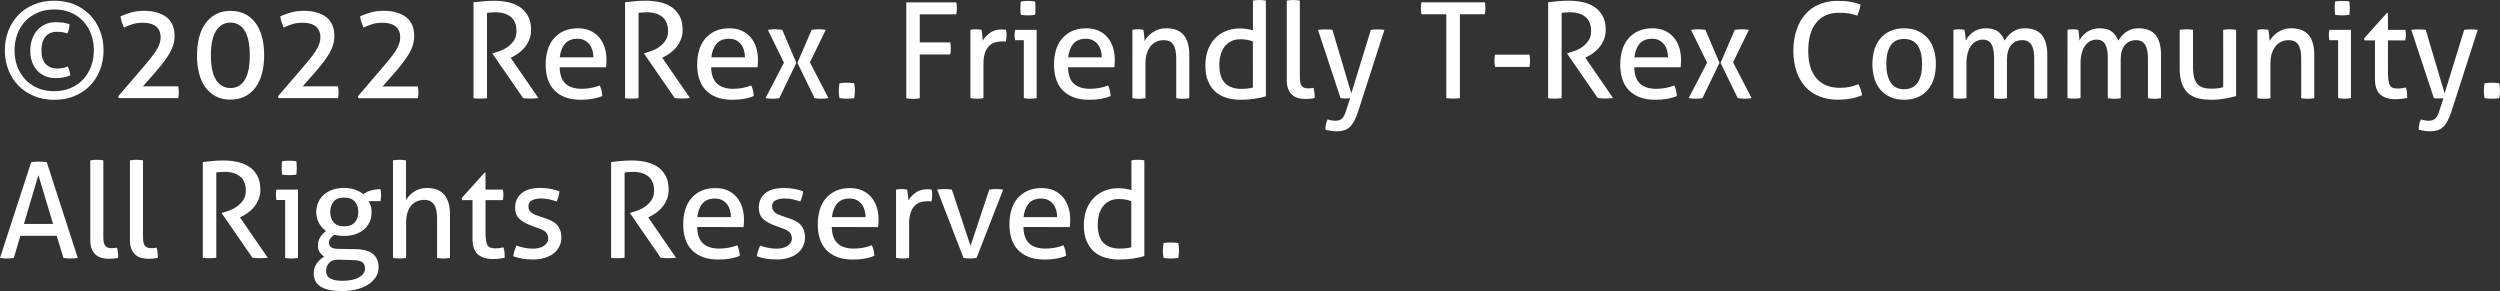 <?xml version="1.0" encoding="utf-8"?>
<!-- Generator: Adobe Illustrator 25.4.1, SVG Export Plug-In . SVG Version: 6.00 Build 0)  -->
<svg version="1.1" id="圖層_1" xmlns="http://www.w3.org/2000/svg" xmlns:xlink="http://www.w3.org/1999/xlink" x="0px" y="0px"
	 viewBox="0 0 356.12 41.46" style="enable-background:new 0 0 356.12 41.46;" xml:space="preserve">
<rect x="0" y="0" width="356.12" height="41.46" fill="#333333" stroke="none"/>
<style type="text/css">
	.st0{fill:#FFFFFF;}
</style>
<g id="XMLID_27382_">
	<path id="XMLID_27383_" class="st0" d="M7.72,14.22c-1.05,0-2.01-0.18-2.87-0.54s-1.61-0.85-2.22-1.48s-1.09-1.37-1.43-2.23
		c-0.34-0.86-0.51-1.8-0.51-2.81c0-1,0.17-1.93,0.51-2.8c0.34-0.87,0.82-1.61,1.43-2.24s1.35-1.12,2.22-1.48s1.82-0.54,2.87-0.54
		c1.05,0,2.01,0.18,2.87,0.53C11.46,1,12.2,1.49,12.81,2.12c0.61,0.63,1.09,1.38,1.43,2.24c0.34,0.86,0.51,1.79,0.51,2.81
		s-0.17,1.95-0.51,2.81c-0.34,0.86-0.82,1.6-1.43,2.23s-1.35,1.12-2.22,1.48S8.77,14.22,7.72,14.22z M7.72,12.99
		c0.88,0,1.67-0.15,2.37-0.46c0.7-0.3,1.29-0.72,1.77-1.24c0.49-0.53,0.86-1.14,1.12-1.85s0.39-1.47,0.39-2.28
		c0-0.81-0.13-1.57-0.39-2.28s-0.63-1.33-1.12-1.85c-0.49-0.52-1.08-0.94-1.77-1.24S8.6,1.35,7.72,1.35c-0.89,0-1.68,0.15-2.37,0.46
		S4.06,2.52,3.58,3.04C3.09,3.57,2.71,4.19,2.46,4.89C2.2,5.6,2.07,6.36,2.07,7.17c0,0.81,0.13,1.57,0.39,2.28
		c0.26,0.71,0.63,1.32,1.12,1.85c0.49,0.52,1.08,0.94,1.77,1.24C6.04,12.84,6.83,12.99,7.72,12.99z M9.63,9.46
		c0.1,0.18,0.18,0.37,0.25,0.58c0.06,0.21,0.11,0.44,0.15,0.69c-0.59,0.26-1.28,0.4-2.05,0.4c-0.58,0-1.1-0.1-1.55-0.29
		c-0.46-0.2-0.84-0.47-1.16-0.82C4.96,9.66,4.72,9.24,4.55,8.76S4.31,7.76,4.31,7.19c0-0.57,0.08-1.1,0.26-1.59s0.41-0.92,0.72-1.28
		c0.31-0.36,0.69-0.64,1.14-0.85c0.45-0.21,0.96-0.31,1.53-0.31c0.46,0,0.82,0.03,1.09,0.08C9.31,3.27,9.6,3.35,9.9,3.45
		C9.89,3.68,9.86,3.9,9.82,4.12C9.77,4.35,9.7,4.56,9.6,4.76C9.32,4.67,9.07,4.61,8.85,4.58C8.63,4.55,8.38,4.53,8.1,4.53
		c-0.72,0-1.27,0.24-1.64,0.71C6.08,5.72,5.9,6.37,5.9,7.19c0,0.85,0.2,1.49,0.6,1.92s0.95,0.65,1.64,0.65
		c0.27,0,0.52-0.02,0.76-0.07C9.13,9.66,9.38,9.58,9.63,9.46z"/>
	<path id="XMLID_27387_" class="st0" d="M16.94,13.98l-0.11-0.25l3.72-4.34c0.33-0.39,0.63-0.76,0.92-1.11
		c0.28-0.35,0.53-0.69,0.74-1.01c0.21-0.33,0.37-0.65,0.49-0.97s0.18-0.65,0.18-0.99c0-0.67-0.22-1.18-0.65-1.54
		c-0.43-0.35-1.04-0.53-1.84-0.53c-0.61,0-1.12,0.07-1.54,0.21c-0.42,0.14-0.82,0.3-1.21,0.47c-0.1-0.25-0.2-0.51-0.29-0.78
		s-0.16-0.54-0.18-0.82c0.44-0.19,0.93-0.37,1.47-0.53c0.54-0.16,1.17-0.25,1.89-0.25c0.65,0,1.23,0.07,1.76,0.22
		c0.53,0.15,0.99,0.36,1.38,0.65s0.68,0.66,0.89,1.11c0.21,0.45,0.31,0.98,0.31,1.58c0,0.85-0.23,1.67-0.7,2.47
		c-0.47,0.8-1.13,1.68-1.99,2.66l-1.82,2.07h5.03c0.03,0.14,0.04,0.28,0.06,0.42c0.01,0.14,0.02,0.28,0.02,0.44
		c0,0.14-0.01,0.28-0.02,0.42c-0.01,0.14-0.03,0.27-0.06,0.4H16.94z"/>
	<path id="XMLID_27389_" class="st0" d="M32.85,1.55c0.8,0,1.5,0.16,2.1,0.47c0.6,0.32,1.1,0.76,1.5,1.32s0.7,1.23,0.89,2
		c0.2,0.77,0.29,1.62,0.29,2.54c0,0.91-0.1,1.75-0.3,2.53s-0.5,1.45-0.9,2c-0.4,0.56-0.9,0.99-1.51,1.31
		c-0.61,0.32-1.31,0.47-2.1,0.47c-0.8,0-1.49-0.16-2.09-0.47c-0.59-0.32-1.09-0.75-1.49-1.31c-0.4-0.56-0.7-1.22-0.89-2
		c-0.2-0.78-0.29-1.62-0.29-2.53c0-0.92,0.1-1.77,0.3-2.54s0.5-1.44,0.9-2s0.9-1,1.5-1.32S32.05,1.55,32.85,1.55z M32.83,3.22
		c-0.87,0-1.56,0.39-2.05,1.16c-0.49,0.77-0.74,1.94-0.74,3.51c0,1.57,0.25,2.73,0.74,3.5c0.49,0.76,1.18,1.15,2.05,1.15
		s1.55-0.38,2.03-1.15c0.48-0.77,0.72-1.93,0.72-3.5c0-1.57-0.24-2.74-0.72-3.51C34.38,3.61,33.7,3.22,32.83,3.22z"/>
	<path id="XMLID_27392_" class="st0" d="M39.7,13.98l-0.11-0.25l3.72-4.34c0.33-0.39,0.63-0.76,0.92-1.11
		c0.28-0.35,0.53-0.69,0.74-1.01c0.21-0.33,0.37-0.65,0.49-0.97s0.18-0.65,0.18-0.99c0-0.67-0.22-1.18-0.65-1.54
		c-0.43-0.35-1.04-0.53-1.84-0.53c-0.61,0-1.12,0.07-1.54,0.21c-0.42,0.14-0.82,0.3-1.21,0.47c-0.1-0.25-0.2-0.51-0.29-0.78
		s-0.16-0.54-0.18-0.82c0.44-0.19,0.93-0.37,1.47-0.53c0.54-0.16,1.17-0.25,1.89-0.25c0.65,0,1.23,0.07,1.76,0.22
		c0.53,0.15,0.99,0.36,1.38,0.65s0.68,0.66,0.89,1.11c0.21,0.45,0.31,0.98,0.31,1.58c0,0.85-0.23,1.67-0.7,2.47
		c-0.47,0.8-1.13,1.68-1.99,2.66l-1.82,2.07h5.03c0.03,0.14,0.04,0.28,0.06,0.42c0.01,0.14,0.02,0.28,0.02,0.44
		c0,0.14-0.01,0.28-0.02,0.42c-0.01,0.14-0.03,0.27-0.06,0.4H39.7z"/>
	<path id="XMLID_27394_" class="st0" d="M51.08,13.98l-0.11-0.25l3.72-4.34C55.01,9,55.32,8.63,55.6,8.28
		c0.28-0.35,0.53-0.69,0.74-1.01c0.21-0.33,0.37-0.65,0.49-0.97s0.18-0.65,0.18-0.99c0-0.67-0.22-1.18-0.65-1.54
		c-0.43-0.35-1.04-0.53-1.84-0.53c-0.61,0-1.12,0.07-1.54,0.21c-0.42,0.14-0.82,0.3-1.21,0.47c-0.1-0.25-0.2-0.51-0.29-0.78
		s-0.16-0.54-0.18-0.82c0.44-0.19,0.93-0.37,1.47-0.53c0.54-0.16,1.17-0.25,1.89-0.25c0.65,0,1.23,0.07,1.76,0.22
		c0.53,0.15,0.99,0.36,1.38,0.65s0.68,0.66,0.89,1.11C58.9,3.99,59,4.51,59,5.12c0,0.85-0.23,1.67-0.7,2.47
		c-0.47,0.8-1.13,1.68-1.99,2.66l-1.82,2.07h5.03c0.03,0.14,0.04,0.28,0.06,0.42c0.01,0.14,0.02,0.28,0.02,0.44
		c0,0.14-0.01,0.28-0.02,0.42c-0.01,0.14-0.03,0.27-0.06,0.4H51.08z"/>
	<path id="XMLID_27396_" class="st0" d="M67.46,0.32C67.74,0.3,68,0.27,68.22,0.25s0.45-0.05,0.67-0.07
		c0.22-0.02,0.45-0.03,0.69-0.05s0.51-0.02,0.8-0.02c0.64,0,1.28,0.06,1.92,0.19c0.63,0.13,1.19,0.35,1.69,0.66
		c0.49,0.32,0.89,0.74,1.2,1.28c0.31,0.54,0.46,1.22,0.46,2.04c0,0.49-0.08,0.94-0.25,1.35c-0.17,0.41-0.37,0.77-0.63,1.08
		c-0.25,0.32-0.54,0.59-0.86,0.83c-0.32,0.23-0.63,0.43-0.94,0.58l-0.23,0.11l3.96,5.75c-0.34,0.04-0.73,0.06-1.16,0.06
		c-0.34,0-0.68-0.02-1.02-0.06l-4.36-6.32V7.59l0.15-0.04c0.34-0.09,0.7-0.21,1.08-0.36c0.38-0.15,0.73-0.35,1.05-0.6
		c0.32-0.25,0.59-0.54,0.81-0.89s0.32-0.77,0.32-1.26c0-0.91-0.27-1.59-0.81-2.03c-0.54-0.44-1.26-0.66-2.17-0.66
		c-0.21,0-0.41,0.01-0.6,0.02s-0.39,0.03-0.62,0.06v12.16c-0.14,0.01-0.29,0.03-0.46,0.04c-0.17,0.01-0.33,0.02-0.48,0.02
		s-0.32,0-0.49-0.01c-0.18-0.01-0.34-0.02-0.49-0.05V0.32z"/>
	<path id="XMLID_27398_" class="st0" d="M79.72,9.58c0.03,1.06,0.3,1.84,0.83,2.33c0.52,0.49,1.3,0.74,2.32,0.74
		c0.9,0,1.75-0.16,2.56-0.47c0.1,0.19,0.18,0.42,0.25,0.69c0.06,0.27,0.1,0.54,0.11,0.81c-0.42,0.18-0.88,0.31-1.38,0.4
		c-0.5,0.09-1.05,0.13-1.66,0.13c-0.89,0-1.64-0.12-2.28-0.37c-0.63-0.25-1.15-0.59-1.56-1.04c-0.41-0.45-0.71-0.98-0.9-1.59
		c-0.19-0.61-0.28-1.29-0.28-2.02c0-0.72,0.09-1.39,0.27-2.02c0.18-0.63,0.46-1.17,0.84-1.63c0.38-0.46,0.86-0.83,1.43-1.1
		c0.58-0.27,1.25-0.41,2.04-0.41c0.67,0,1.26,0.11,1.76,0.34s0.93,0.54,1.27,0.94c0.34,0.4,0.6,0.87,0.78,1.42
		c0.18,0.55,0.27,1.15,0.27,1.79c0,0.18-0.01,0.36-0.02,0.56c-0.01,0.2-0.03,0.36-0.04,0.5H79.72z M84.53,8.17
		c0-0.35-0.05-0.69-0.14-1.01c-0.1-0.32-0.23-0.6-0.42-0.84s-0.42-0.43-0.7-0.58c-0.29-0.15-0.62-0.22-1.01-0.22
		c-0.77,0-1.36,0.23-1.77,0.7c-0.41,0.47-0.66,1.12-0.75,1.95H84.53z"/>
	<path id="XMLID_27401_" class="st0" d="M89.05,0.32c0.28-0.03,0.53-0.05,0.76-0.08s0.45-0.05,0.67-0.07
		c0.22-0.02,0.45-0.03,0.69-0.05s0.51-0.02,0.8-0.02c0.64,0,1.28,0.06,1.92,0.19c0.63,0.13,1.19,0.35,1.69,0.66
		c0.49,0.32,0.89,0.74,1.2,1.28c0.31,0.54,0.46,1.22,0.46,2.04c0,0.49-0.08,0.94-0.25,1.35c-0.17,0.41-0.37,0.77-0.63,1.08
		c-0.25,0.32-0.54,0.59-0.86,0.83c-0.32,0.23-0.63,0.43-0.94,0.58l-0.23,0.11l3.96,5.75c-0.34,0.04-0.73,0.06-1.16,0.06
		c-0.34,0-0.68-0.02-1.02-0.06l-4.36-6.32V7.59l0.15-0.04c0.34-0.09,0.7-0.21,1.08-0.36c0.38-0.15,0.73-0.35,1.05-0.6
		c0.32-0.25,0.59-0.54,0.81-0.89s0.32-0.77,0.32-1.26c0-0.91-0.27-1.59-0.81-2.03c-0.54-0.44-1.26-0.66-2.17-0.66
		c-0.21,0-0.41,0.01-0.6,0.02s-0.39,0.03-0.62,0.06v12.16c-0.14,0.01-0.29,0.03-0.46,0.04c-0.17,0.01-0.33,0.02-0.48,0.02
		s-0.32,0-0.49-0.01c-0.18-0.01-0.34-0.02-0.49-0.05V0.32z"/>
	<path id="XMLID_27403_" class="st0" d="M101.3,9.58c0.03,1.06,0.3,1.84,0.83,2.33c0.52,0.49,1.3,0.74,2.32,0.74
		c0.9,0,1.75-0.16,2.56-0.47c0.1,0.19,0.18,0.42,0.25,0.69c0.06,0.27,0.1,0.54,0.11,0.81c-0.42,0.18-0.88,0.31-1.38,0.4
		c-0.5,0.09-1.05,0.13-1.66,0.13c-0.89,0-1.64-0.12-2.28-0.37c-0.63-0.25-1.15-0.59-1.56-1.04c-0.41-0.45-0.71-0.98-0.9-1.59
		c-0.19-0.61-0.28-1.29-0.28-2.02c0-0.72,0.09-1.39,0.27-2.02c0.18-0.63,0.46-1.17,0.84-1.63c0.38-0.46,0.86-0.83,1.43-1.1
		c0.58-0.27,1.25-0.41,2.04-0.41c0.67,0,1.26,0.11,1.76,0.34s0.93,0.54,1.27,0.94c0.34,0.4,0.6,0.87,0.78,1.42
		c0.18,0.55,0.27,1.15,0.27,1.79c0,0.18-0.01,0.36-0.02,0.56c-0.01,0.2-0.03,0.36-0.04,0.5H101.3z M106.12,8.17
		c0-0.35-0.05-0.69-0.14-1.01c-0.1-0.32-0.23-0.6-0.42-0.84s-0.42-0.43-0.7-0.58c-0.29-0.15-0.62-0.22-1.01-0.22
		c-0.77,0-1.36,0.23-1.77,0.7c-0.41,0.47-0.66,1.12-0.75,1.95H106.12z"/>
	<path id="XMLID_27406_" class="st0" d="M111.67,8.93l-2.29-4.68c0.29-0.05,0.62-0.08,0.99-0.08c0.18,0,0.35,0.01,0.52,0.02
		s0.35,0.03,0.54,0.06l2.01,4.7l-2.43,5.03c-0.16,0.03-0.33,0.04-0.48,0.06s-0.31,0.02-0.46,0.02c-0.18,0-0.35-0.01-0.51-0.02
		s-0.33-0.03-0.51-0.06L111.67,8.93z M113.59,8.95l2.03-4.7c0.18-0.03,0.35-0.04,0.53-0.06c0.18-0.01,0.35-0.02,0.53-0.02
		c0.34,0,0.66,0.03,0.95,0.08l-2.26,4.63l2.64,5.1c-0.18,0.03-0.35,0.04-0.51,0.06c-0.17,0.01-0.33,0.02-0.51,0.02
		c-0.34,0-0.66-0.03-0.95-0.08L113.59,8.95z"/>
	<path id="XMLID_27409_" class="st0" d="M119.58,13.98c-0.03-0.18-0.05-0.35-0.07-0.52c-0.02-0.17-0.03-0.34-0.03-0.52
		c0-0.18,0.01-0.36,0.03-0.54c0.02-0.18,0.04-0.36,0.07-0.54c0.18-0.02,0.35-0.04,0.52-0.06c0.17-0.01,0.34-0.02,0.52-0.02
		c0.18,0,0.35,0.01,0.53,0.02c0.18,0.01,0.35,0.03,0.53,0.06c0.03,0.18,0.05,0.35,0.07,0.53c0.02,0.18,0.03,0.35,0.03,0.53
		c0,0.18-0.01,0.35-0.03,0.53c-0.02,0.18-0.04,0.35-0.07,0.53c-0.18,0.03-0.35,0.04-0.52,0.06s-0.34,0.02-0.52,0.02
		s-0.35-0.01-0.53-0.02S119.76,14,119.58,13.98z"/>
	<path id="XMLID_27411_" class="st0" d="M129.09,0.34h7.13c0.03,0.13,0.04,0.26,0.06,0.41s0.02,0.29,0.02,0.43
		c0,0.14-0.01,0.28-0.02,0.44c-0.01,0.15-0.03,0.29-0.06,0.42h-5.2v4h4.34c0.03,0.14,0.04,0.28,0.06,0.43s0.02,0.29,0.02,0.43
		c0,0.14-0.01,0.28-0.02,0.43s-0.03,0.29-0.06,0.43h-4.34v6.24c-0.15,0.03-0.31,0.04-0.46,0.06s-0.33,0.02-0.5,0.02
		c-0.17,0-0.33-0.01-0.5-0.02s-0.33-0.03-0.46-0.06V0.34z"/>
	<path id="XMLID_27413_" class="st0" d="M138.21,4.25c0.14-0.03,0.27-0.04,0.4-0.06c0.13-0.01,0.26-0.02,0.4-0.02
		c0.14,0,0.28,0.01,0.42,0.02c0.14,0.01,0.27,0.03,0.38,0.06c0.04,0.19,0.08,0.44,0.11,0.75c0.04,0.31,0.06,0.57,0.06,0.79
		c0.27-0.43,0.62-0.8,1.05-1.12c0.44-0.32,1-0.47,1.68-0.47c0.1,0,0.21,0,0.31,0.01c0.11,0.01,0.2,0.02,0.28,0.03
		c0.03,0.11,0.04,0.23,0.06,0.36s0.02,0.26,0.02,0.4c0,0.15-0.01,0.31-0.03,0.47c-0.02,0.17-0.04,0.32-0.07,0.47
		c-0.1-0.03-0.21-0.04-0.31-0.04s-0.19,0-0.26,0c-0.34,0-0.67,0.05-0.98,0.14c-0.31,0.09-0.59,0.26-0.83,0.5
		c-0.25,0.24-0.44,0.57-0.59,0.99c-0.15,0.42-0.22,0.96-0.22,1.61v4.84c-0.14,0.03-0.29,0.04-0.46,0.06s-0.33,0.02-0.46,0.02
		c-0.14,0-0.29-0.01-0.46-0.02s-0.33-0.03-0.48-0.06V4.25z"/>
	<path id="XMLID_27415_" class="st0" d="M145.83,5.73h-1.23c-0.03-0.1-0.04-0.22-0.06-0.35c-0.01-0.13-0.02-0.26-0.02-0.39
		c0-0.13,0.01-0.26,0.02-0.39c0.01-0.13,0.03-0.25,0.06-0.35h3.07v9.73c-0.14,0.03-0.29,0.04-0.46,0.06
		c-0.17,0.01-0.33,0.02-0.46,0.02c-0.13,0-0.28-0.01-0.45-0.02s-0.33-0.03-0.46-0.06V5.73z M145.42,2.11
		c-0.03-0.15-0.04-0.32-0.05-0.49c-0.01-0.18-0.01-0.33-0.01-0.47c0-0.14,0-0.3,0.01-0.47c0.01-0.18,0.02-0.33,0.05-0.47
		c0.16-0.03,0.34-0.04,0.53-0.06s0.35-0.02,0.49-0.02c0.14,0,0.3,0.01,0.49,0.02s0.36,0.03,0.51,0.06c0.03,0.14,0.04,0.3,0.05,0.47
		c0.01,0.18,0.01,0.34,0.01,0.47c0,0.14,0,0.3-0.01,0.47c-0.01,0.18-0.02,0.34-0.05,0.49c-0.15,0.03-0.32,0.04-0.5,0.06
		c-0.18,0.01-0.34,0.02-0.48,0.02c-0.15,0-0.32-0.01-0.51-0.02S145.58,2.13,145.42,2.11z"/>
	<path id="XMLID_27418_" class="st0" d="M152.13,9.58c0.03,1.06,0.3,1.84,0.83,2.33c0.52,0.49,1.3,0.74,2.32,0.74
		c0.9,0,1.75-0.16,2.56-0.47c0.1,0.19,0.18,0.42,0.25,0.69c0.06,0.27,0.1,0.54,0.11,0.81c-0.42,0.18-0.88,0.31-1.38,0.4
		c-0.5,0.09-1.05,0.13-1.66,0.13c-0.89,0-1.64-0.12-2.28-0.37c-0.63-0.25-1.15-0.59-1.56-1.04c-0.41-0.45-0.71-0.98-0.9-1.59
		c-0.19-0.61-0.28-1.29-0.28-2.02c0-0.72,0.09-1.39,0.27-2.02c0.18-0.63,0.46-1.17,0.84-1.63c0.38-0.46,0.86-0.83,1.43-1.1
		c0.58-0.27,1.25-0.41,2.04-0.41c0.67,0,1.26,0.11,1.76,0.34s0.93,0.54,1.27,0.94c0.34,0.4,0.6,0.87,0.78,1.42
		c0.18,0.55,0.27,1.15,0.27,1.79c0,0.18-0.01,0.36-0.02,0.56c-0.01,0.2-0.03,0.36-0.04,0.5H152.13z M156.95,8.17
		c0-0.35-0.05-0.69-0.14-1.01c-0.1-0.32-0.23-0.6-0.42-0.84s-0.42-0.43-0.7-0.58c-0.29-0.15-0.62-0.22-1.01-0.22
		c-0.77,0-1.36,0.23-1.77,0.7c-0.41,0.47-0.66,1.12-0.75,1.95H156.95z"/>
	<path id="XMLID_27421_" class="st0" d="M161.27,4.25c0.14-0.03,0.27-0.04,0.41-0.06s0.27-0.02,0.41-0.02
		c0.14,0,0.27,0.01,0.39,0.02s0.25,0.03,0.39,0.06c0.04,0.19,0.08,0.45,0.11,0.77s0.06,0.59,0.06,0.81
		c0.13-0.21,0.29-0.43,0.48-0.64s0.42-0.41,0.67-0.58c0.25-0.17,0.54-0.31,0.87-0.42s0.69-0.16,1.08-0.16
		c1.11,0,1.93,0.32,2.47,0.96s0.8,1.58,0.8,2.84v6.16c-0.14,0.03-0.3,0.04-0.47,0.06s-0.33,0.02-0.47,0.02
		c-0.14,0-0.29-0.01-0.46-0.02s-0.33-0.03-0.46-0.06V8.33c0-0.9-0.14-1.56-0.42-1.98c-0.28-0.42-0.72-0.63-1.33-0.63
		c-0.35,0-0.69,0.06-1,0.19c-0.32,0.13-0.59,0.32-0.83,0.59s-0.43,0.61-0.58,1.03s-0.22,0.93-0.22,1.53v4.93
		c-0.14,0.03-0.29,0.04-0.46,0.06s-0.33,0.02-0.46,0.02c-0.14,0-0.3-0.01-0.47-0.02s-0.33-0.03-0.47-0.06V4.25z"/>
	<path id="XMLID_27423_" class="st0" d="M178.48,0.08c0.14-0.02,0.3-0.04,0.47-0.06S179.28,0,179.4,0c0.14,0,0.29,0.01,0.46,0.02
		s0.33,0.03,0.46,0.06v13.64c-0.48,0.14-1.02,0.26-1.61,0.35s-1.26,0.14-1.99,0.14c-0.68,0-1.33-0.09-1.94-0.26
		c-0.61-0.17-1.15-0.45-1.6-0.84c-0.46-0.39-0.82-0.9-1.08-1.52c-0.27-0.62-0.4-1.38-0.4-2.29c0-0.78,0.12-1.5,0.35-2.14
		c0.23-0.65,0.57-1.2,1-1.66c0.43-0.46,0.95-0.82,1.55-1.07s1.27-0.38,2-0.38c0.33,0,0.66,0.03,1,0.08
		c0.33,0.05,0.63,0.11,0.88,0.19V0.08z M178.48,5.9c-0.25-0.1-0.53-0.18-0.82-0.23s-0.61-0.08-0.95-0.08
		c-0.52,0-0.97,0.09-1.35,0.29c-0.38,0.19-0.69,0.45-0.94,0.78s-0.43,0.72-0.55,1.17c-0.12,0.45-0.18,0.94-0.18,1.47
		c0.01,1.2,0.3,2.06,0.85,2.58s1.32,0.78,2.28,0.78c0.33,0,0.63-0.02,0.91-0.05c0.28-0.03,0.52-0.08,0.74-0.14V5.9z"/>
	<path id="XMLID_27426_" class="st0" d="M183.31,0.08c0.14-0.02,0.29-0.04,0.46-0.06S184.1,0,184.24,0c0.14,0,0.29,0.01,0.46,0.02
		c0.17,0.01,0.33,0.03,0.46,0.06v10.96c0,0.35,0.03,0.63,0.09,0.83s0.15,0.36,0.26,0.46c0.11,0.11,0.23,0.18,0.38,0.21
		c0.15,0.03,0.3,0.05,0.46,0.05c0.11,0,0.24-0.01,0.39-0.02s0.27-0.03,0.37-0.06c0.11,0.44,0.17,0.92,0.17,1.44
		c-0.18,0.06-0.39,0.1-0.65,0.12c-0.25,0.02-0.49,0.03-0.7,0.03c-0.37,0-0.71-0.04-1.02-0.13c-0.32-0.09-0.59-0.23-0.83-0.44
		s-0.43-0.47-0.57-0.82c-0.14-0.34-0.21-0.76-0.21-1.27V0.08z"/>
	<path id="XMLID_27428_" class="st0" d="M192.32,14c-0.1,0-0.21,0-0.31,0.01c-0.11,0.01-0.21,0.01-0.31,0.01
		c-0.13,0-0.26,0-0.4-0.01c-0.14-0.01-0.25-0.02-0.34-0.03l-3.22-9.73c0.17-0.03,0.33-0.04,0.51-0.05c0.18-0.01,0.34-0.01,0.49-0.01
		c0.16,0,0.35,0,0.55,0.01c0.2,0.01,0.37,0.02,0.51,0.05l2.69,9.05l2.79-9.05c0.27-0.04,0.58-0.06,0.93-0.06c0.14,0,0.3,0,0.47,0.01
		c0.18,0.01,0.35,0.02,0.53,0.05l-3.77,11.7c-0.18,0.52-0.36,0.95-0.55,1.31c-0.19,0.35-0.4,0.64-0.64,0.85
		c-0.24,0.21-0.51,0.37-0.81,0.46c-0.3,0.09-0.64,0.13-1.03,0.13c-0.29,0-0.58-0.02-0.86-0.07c-0.28-0.04-0.53-0.1-0.75-0.16
		c0-0.29,0.03-0.55,0.08-0.78c0.05-0.23,0.13-0.46,0.23-0.68c0.11,0.04,0.27,0.08,0.46,0.12c0.2,0.04,0.41,0.07,0.63,0.07
		c0.16,0,0.32-0.02,0.46-0.05c0.15-0.03,0.28-0.09,0.41-0.19c0.13-0.09,0.24-0.23,0.35-0.41s0.21-0.42,0.31-0.72L192.32,14z"/>
	<path id="XMLID_27430_" class="st0" d="M206.03,2.03h-3.55c-0.03-0.13-0.04-0.27-0.06-0.42c-0.01-0.15-0.02-0.3-0.02-0.44
		c0-0.14,0.01-0.28,0.02-0.43s0.03-0.28,0.06-0.41h9.03c0.03,0.13,0.04,0.26,0.06,0.4c0.01,0.14,0.02,0.28,0.02,0.42
		c0,0.14-0.01,0.29-0.02,0.45c-0.01,0.16-0.03,0.3-0.06,0.43h-3.55v11.95c-0.29,0.04-0.61,0.06-0.95,0.06
		c-0.35,0-0.68-0.02-0.99-0.06V2.03z"/>
	<path id="XMLID_27432_" class="st0" d="M217.87,7.79c0.03,0.13,0.04,0.27,0.06,0.43s0.02,0.31,0.02,0.45
		c0,0.14-0.01,0.29-0.02,0.45s-0.03,0.29-0.06,0.41h-4.91c-0.03-0.11-0.04-0.25-0.06-0.41s-0.02-0.31-0.02-0.45
		c0-0.14,0.01-0.29,0.02-0.45s0.03-0.3,0.06-0.43H217.87z"/>
	<path id="XMLID_27434_" class="st0" d="M220.54,0.32c0.28-0.03,0.53-0.05,0.76-0.08s0.45-0.05,0.67-0.07
		c0.22-0.02,0.45-0.03,0.69-0.05s0.51-0.02,0.8-0.02c0.64,0,1.28,0.06,1.92,0.19c0.63,0.13,1.19,0.35,1.69,0.66
		c0.49,0.32,0.89,0.74,1.2,1.28c0.31,0.54,0.46,1.22,0.46,2.04c0,0.49-0.08,0.94-0.25,1.35c-0.17,0.41-0.37,0.77-0.63,1.08
		c-0.25,0.32-0.54,0.59-0.86,0.83c-0.32,0.23-0.63,0.43-0.94,0.58l-0.23,0.11l3.96,5.75c-0.34,0.04-0.73,0.06-1.16,0.06
		c-0.34,0-0.68-0.02-1.02-0.06l-4.36-6.32V7.59l0.15-0.04c0.34-0.09,0.7-0.21,1.08-0.36c0.38-0.15,0.73-0.35,1.05-0.6
		c0.32-0.25,0.59-0.54,0.81-0.89s0.32-0.77,0.32-1.26c0-0.91-0.27-1.59-0.81-2.03c-0.54-0.44-1.26-0.66-2.17-0.66
		c-0.21,0-0.41,0.01-0.6,0.02s-0.39,0.03-0.62,0.06v12.16c-0.14,0.01-0.29,0.03-0.46,0.04c-0.17,0.01-0.33,0.02-0.48,0.02
		s-0.32,0-0.49-0.01c-0.18-0.01-0.34-0.02-0.49-0.05V0.32z"/>
	<path id="XMLID_27436_" class="st0" d="M232.79,9.58c0.03,1.06,0.3,1.84,0.83,2.33c0.52,0.49,1.3,0.74,2.32,0.74
		c0.9,0,1.75-0.16,2.56-0.47c0.1,0.19,0.18,0.42,0.25,0.69c0.06,0.27,0.1,0.54,0.11,0.81c-0.42,0.18-0.88,0.31-1.38,0.4
		c-0.5,0.09-1.05,0.13-1.66,0.13c-0.89,0-1.64-0.12-2.28-0.37c-0.63-0.25-1.15-0.59-1.56-1.04c-0.41-0.45-0.71-0.98-0.9-1.59
		c-0.19-0.61-0.28-1.29-0.28-2.02c0-0.72,0.09-1.39,0.27-2.02c0.18-0.63,0.46-1.17,0.84-1.63c0.38-0.46,0.86-0.83,1.43-1.1
		c0.58-0.27,1.25-0.41,2.04-0.41c0.67,0,1.26,0.11,1.76,0.34s0.93,0.54,1.27,0.94c0.34,0.4,0.6,0.87,0.78,1.42
		c0.18,0.55,0.27,1.15,0.27,1.79c0,0.18-0.01,0.36-0.02,0.56c-0.01,0.2-0.03,0.36-0.04,0.5H232.79z M237.61,8.17
		c0-0.35-0.05-0.69-0.14-1.01c-0.1-0.32-0.23-0.6-0.42-0.84s-0.42-0.43-0.7-0.58c-0.29-0.15-0.62-0.22-1.01-0.22
		c-0.77,0-1.36,0.23-1.77,0.7c-0.41,0.47-0.66,1.12-0.75,1.95H237.61z"/>
	<path id="XMLID_27439_" class="st0" d="M243.17,8.93l-2.29-4.68c0.29-0.05,0.62-0.08,0.99-0.08c0.18,0,0.35,0.01,0.52,0.02
		s0.35,0.03,0.54,0.06l2.01,4.7l-2.43,5.03c-0.16,0.03-0.33,0.04-0.48,0.06s-0.31,0.02-0.46,0.02c-0.18,0-0.35-0.01-0.51-0.02
		s-0.33-0.03-0.51-0.06L243.17,8.93z M245.09,8.95l2.03-4.7c0.18-0.03,0.35-0.04,0.53-0.06c0.18-0.01,0.35-0.02,0.53-0.02
		c0.34,0,0.66,0.03,0.95,0.08l-2.26,4.63l2.64,5.1c-0.18,0.03-0.35,0.04-0.51,0.06c-0.17,0.01-0.33,0.02-0.51,0.02
		c-0.34,0-0.66-0.03-0.95-0.08L245.09,8.95z"/>
	<path id="XMLID_27442_" class="st0" d="M264.72,11.99c0.28,0.54,0.46,1.07,0.53,1.57c-0.53,0.23-1.08,0.39-1.63,0.49
		c-0.56,0.1-1.16,0.15-1.8,0.15c-0.99,0-1.87-0.16-2.67-0.48c-0.79-0.32-1.46-0.78-2-1.38c-0.54-0.6-0.96-1.33-1.25-2.19
		c-0.29-0.86-0.44-1.83-0.44-2.9c0-1.09,0.15-2.07,0.44-2.95c0.29-0.88,0.71-1.63,1.25-2.25c0.54-0.62,1.21-1.1,1.99-1.43
		c0.78-0.33,1.66-0.5,2.64-0.5c0.72,0,1.34,0.05,1.86,0.15c0.52,0.1,0.98,0.22,1.38,0.36c-0.03,0.29-0.08,0.56-0.16,0.81
		c-0.08,0.25-0.18,0.51-0.29,0.79c-0.19-0.06-0.37-0.12-0.55-0.17c-0.18-0.05-0.37-0.09-0.57-0.13c-0.2-0.04-0.43-0.07-0.67-0.08
		c-0.25-0.02-0.53-0.03-0.84-0.03c-1.38,0-2.45,0.47-3.21,1.4c-0.77,0.94-1.15,2.28-1.15,4.04c0,0.9,0.11,1.68,0.32,2.33
		s0.52,1.2,0.91,1.63s0.86,0.75,1.41,0.97s1.17,0.32,1.85,0.32c0.53,0,1.01-0.04,1.44-0.13S264.34,12.15,264.72,11.99z"/>
	<path id="XMLID_27444_" class="st0" d="M271.24,14.21c-0.76,0-1.42-0.13-1.99-0.39c-0.57-0.26-1.04-0.62-1.42-1.07
		c-0.38-0.46-0.66-0.99-0.84-1.61c-0.18-0.62-0.27-1.29-0.27-2.01s0.09-1.39,0.27-2.01c0.18-0.62,0.46-1.16,0.84-1.61
		c0.38-0.46,0.85-0.82,1.42-1.08c0.57-0.27,1.23-0.4,1.99-0.4c0.76,0,1.42,0.13,1.99,0.4s1.04,0.63,1.42,1.08
		c0.38,0.46,0.66,0.99,0.84,1.61c0.18,0.62,0.27,1.29,0.27,2.01s-0.09,1.39-0.27,2.01c-0.18,0.62-0.46,1.16-0.84,1.61
		c-0.38,0.46-0.85,0.81-1.42,1.07C272.66,14.08,272,14.21,271.24,14.21z M271.24,12.71c0.87,0,1.52-0.32,1.93-0.95
		c0.42-0.63,0.63-1.51,0.63-2.64c0-1.13-0.21-2-0.63-2.63c-0.42-0.63-1.06-0.94-1.93-0.94c-0.87,0-1.51,0.31-1.93,0.94
		S268.7,8,268.7,9.12c0,1.12,0.21,2,0.62,2.64C269.73,12.39,270.37,12.71,271.24,12.71z"/>
	<path id="XMLID_27447_" class="st0" d="M278.24,4.25c0.14-0.03,0.27-0.04,0.41-0.06s0.27-0.02,0.41-0.02
		c0.14,0,0.27,0.01,0.39,0.02s0.25,0.03,0.39,0.06c0.04,0.19,0.08,0.44,0.11,0.75c0.04,0.31,0.06,0.57,0.06,0.79
		c0.11-0.23,0.26-0.45,0.43-0.65c0.17-0.21,0.37-0.39,0.61-0.56c0.23-0.16,0.5-0.3,0.81-0.4c0.3-0.1,0.64-0.15,1-0.15
		c0.76,0,1.34,0.16,1.75,0.46c0.41,0.31,0.72,0.74,0.94,1.3c0.13-0.21,0.28-0.43,0.46-0.64s0.39-0.4,0.62-0.57
		c0.23-0.16,0.49-0.3,0.78-0.4c0.29-0.1,0.62-0.15,0.99-0.15c1.12,0,1.94,0.32,2.46,0.95c0.51,0.63,0.77,1.57,0.77,2.81v6.2
		c-0.14,0.03-0.3,0.04-0.47,0.06c-0.18,0.01-0.33,0.02-0.47,0.02c-0.14,0-0.29-0.01-0.46-0.02c-0.17-0.01-0.33-0.03-0.46-0.06V8.33
		c0-0.87-0.13-1.53-0.4-1.96s-0.7-0.65-1.31-0.65c-0.65,0-1.17,0.23-1.57,0.7c-0.4,0.47-0.6,1.16-0.6,2.07v5.5
		c-0.14,0.03-0.29,0.04-0.46,0.06c-0.17,0.01-0.33,0.02-0.46,0.02c-0.14,0-0.29-0.01-0.46-0.02s-0.33-0.03-0.46-0.06V8.19
		c0-0.85-0.13-1.48-0.38-1.91c-0.25-0.42-0.66-0.64-1.21-0.64c-0.32,0-0.61,0.07-0.89,0.21C281.24,6,281,6.21,280.79,6.49
		s-0.37,0.63-0.49,1.05s-0.18,0.91-0.18,1.47v4.97c-0.14,0.03-0.29,0.04-0.46,0.06s-0.33,0.02-0.46,0.02c-0.14,0-0.3-0.01-0.47-0.02
		s-0.33-0.03-0.47-0.06V4.25z"/>
	<path id="XMLID_27449_" class="st0" d="M294.44,4.25c0.14-0.03,0.27-0.04,0.41-0.06s0.27-0.02,0.41-0.02
		c0.14,0,0.27,0.01,0.39,0.02s0.25,0.03,0.39,0.06c0.04,0.19,0.08,0.44,0.11,0.75c0.04,0.31,0.06,0.57,0.06,0.79
		c0.11-0.23,0.26-0.45,0.43-0.65c0.17-0.21,0.37-0.39,0.61-0.56c0.23-0.16,0.5-0.3,0.81-0.4c0.3-0.1,0.64-0.15,1-0.15
		c0.76,0,1.34,0.16,1.75,0.46c0.41,0.31,0.72,0.74,0.94,1.3c0.13-0.21,0.28-0.43,0.46-0.64s0.39-0.4,0.62-0.57
		c0.23-0.16,0.49-0.3,0.78-0.4c0.29-0.1,0.62-0.15,0.99-0.15c1.12,0,1.94,0.32,2.46,0.95c0.51,0.63,0.77,1.57,0.77,2.81v6.2
		c-0.14,0.03-0.3,0.04-0.47,0.06c-0.18,0.01-0.33,0.02-0.47,0.02c-0.14,0-0.29-0.01-0.46-0.02c-0.17-0.01-0.33-0.03-0.46-0.06V8.33
		c0-0.87-0.13-1.53-0.4-1.96s-0.7-0.65-1.31-0.65c-0.65,0-1.17,0.23-1.57,0.7c-0.4,0.47-0.6,1.16-0.6,2.07v5.5
		c-0.14,0.03-0.29,0.04-0.46,0.06c-0.17,0.01-0.33,0.02-0.46,0.02c-0.14,0-0.29-0.01-0.46-0.02s-0.33-0.03-0.46-0.06V8.19
		c0-0.85-0.13-1.48-0.38-1.91c-0.25-0.42-0.66-0.64-1.21-0.64c-0.32,0-0.61,0.07-0.89,0.21c-0.28,0.14-0.52,0.35-0.73,0.63
		s-0.37,0.63-0.49,1.05s-0.18,0.91-0.18,1.47v4.97c-0.14,0.03-0.29,0.04-0.46,0.06s-0.33,0.02-0.46,0.02c-0.14,0-0.3-0.01-0.47-0.02
		s-0.33-0.03-0.47-0.06V4.25z"/>
	<path id="XMLID_27451_" class="st0" d="M310.52,4.25c0.14-0.03,0.3-0.04,0.47-0.06c0.18-0.01,0.33-0.02,0.46-0.02
		c0.14,0,0.3,0.01,0.47,0.02c0.18,0.01,0.33,0.03,0.47,0.06v5.33c0,0.61,0.06,1.11,0.17,1.51c0.11,0.4,0.28,0.71,0.51,0.94
		s0.51,0.39,0.83,0.47c0.33,0.09,0.71,0.13,1.14,0.13c0.64,0,1.2-0.07,1.65-0.21V4.25c0.14-0.03,0.29-0.04,0.46-0.06
		c0.17-0.01,0.33-0.02,0.46-0.02c0.14,0,0.29,0.01,0.46,0.02c0.17,0.01,0.33,0.03,0.46,0.06v9.43c-0.44,0.13-0.97,0.25-1.58,0.36
		s-1.25,0.17-1.91,0.17c-0.62,0-1.21-0.05-1.75-0.16s-1.03-0.33-1.45-0.65s-0.75-0.79-0.99-1.38s-0.36-1.38-0.36-2.35V4.25z"/>
	<path id="XMLID_27453_" class="st0" d="M321.52,4.25c0.14-0.03,0.27-0.04,0.41-0.06s0.27-0.02,0.41-0.02
		c0.14,0,0.27,0.01,0.39,0.02s0.25,0.03,0.39,0.06c0.04,0.19,0.08,0.45,0.11,0.77s0.06,0.59,0.06,0.81
		c0.13-0.21,0.29-0.43,0.48-0.64s0.42-0.41,0.67-0.58c0.25-0.17,0.54-0.31,0.87-0.42s0.69-0.16,1.08-0.16
		c1.11,0,1.93,0.32,2.47,0.96s0.8,1.58,0.8,2.84v6.16c-0.14,0.03-0.3,0.04-0.47,0.06s-0.33,0.02-0.47,0.02
		c-0.14,0-0.29-0.01-0.46-0.02s-0.33-0.03-0.46-0.06V8.33c0-0.9-0.14-1.56-0.42-1.98c-0.28-0.42-0.72-0.63-1.33-0.63
		c-0.35,0-0.69,0.06-1,0.19c-0.32,0.13-0.59,0.32-0.83,0.59s-0.43,0.61-0.58,1.03s-0.22,0.93-0.22,1.53v4.93
		c-0.14,0.03-0.29,0.04-0.46,0.06s-0.33,0.02-0.46,0.02c-0.14,0-0.3-0.01-0.47-0.02s-0.33-0.03-0.47-0.06V4.25z"/>
	<path id="XMLID_27455_" class="st0" d="M333.05,5.73h-1.23c-0.03-0.1-0.04-0.22-0.06-0.35c-0.01-0.13-0.02-0.26-0.02-0.39
		c0-0.13,0.01-0.26,0.02-0.39c0.01-0.13,0.03-0.25,0.06-0.35h3.07v9.73c-0.14,0.03-0.29,0.04-0.46,0.06
		c-0.17,0.01-0.33,0.02-0.46,0.02c-0.13,0-0.28-0.01-0.45-0.02s-0.33-0.03-0.46-0.06V5.73z M332.64,2.11
		c-0.03-0.15-0.04-0.32-0.05-0.49c-0.01-0.18-0.01-0.33-0.01-0.47c0-0.14,0-0.3,0.01-0.47c0.01-0.18,0.02-0.33,0.05-0.47
		c0.16-0.03,0.34-0.04,0.53-0.06s0.35-0.02,0.49-0.02c0.14,0,0.3,0.01,0.49,0.02s0.36,0.03,0.51,0.06c0.03,0.14,0.04,0.3,0.05,0.47
		c0.01,0.18,0.01,0.34,0.01,0.47c0,0.14,0,0.3-0.01,0.47c-0.01,0.18-0.02,0.34-0.05,0.49c-0.15,0.03-0.32,0.04-0.5,0.06
		c-0.18,0.01-0.34,0.02-0.48,0.02c-0.15,0-0.32-0.01-0.51-0.02S332.8,2.13,332.64,2.11z"/>
	<path id="XMLID_27458_" class="st0" d="M338.31,5.75h-1.48l-0.08-0.27l3.26-3.64h0.15v2.41h2.47c0.05,0.22,0.08,0.46,0.08,0.72
		c0,0.14-0.01,0.27-0.02,0.4c-0.01,0.13-0.03,0.25-0.06,0.38h-2.47v4.44c0,0.53,0.02,0.96,0.07,1.27c0.04,0.32,0.12,0.56,0.23,0.73
		c0.11,0.17,0.25,0.29,0.44,0.34c0.18,0.06,0.41,0.08,0.69,0.08c0.21,0,0.42-0.02,0.61-0.05c0.19-0.03,0.36-0.07,0.51-0.1
		c0.09,0.25,0.14,0.51,0.16,0.78c0.02,0.27,0.03,0.5,0.03,0.7c-0.25,0.06-0.52,0.11-0.8,0.14c-0.28,0.03-0.58,0.05-0.89,0.05
		c-0.91,0-1.62-0.22-2.13-0.66c-0.51-0.44-0.77-1.18-0.77-2.2V5.75z"/>
	<path id="XMLID_27460_" class="st0" d="M348.06,14c-0.1,0-0.21,0-0.31,0.01c-0.11,0.01-0.21,0.01-0.31,0.01
		c-0.13,0-0.26,0-0.4-0.01c-0.14-0.01-0.25-0.02-0.34-0.03l-3.22-9.73c0.17-0.03,0.33-0.04,0.51-0.05c0.18-0.01,0.34-0.01,0.49-0.01
		c0.16,0,0.35,0,0.55,0.01c0.2,0.01,0.37,0.02,0.51,0.05l2.69,9.05l2.79-9.05c0.27-0.04,0.58-0.06,0.93-0.06c0.14,0,0.3,0,0.47,0.01
		c0.18,0.01,0.35,0.02,0.53,0.05l-3.77,11.7c-0.18,0.52-0.36,0.95-0.55,1.31c-0.19,0.35-0.4,0.64-0.64,0.85
		c-0.24,0.21-0.51,0.37-0.81,0.46c-0.3,0.09-0.64,0.13-1.03,0.13c-0.29,0-0.58-0.02-0.86-0.07c-0.28-0.04-0.53-0.1-0.75-0.16
		c0-0.29,0.03-0.55,0.08-0.78c0.05-0.23,0.13-0.46,0.23-0.68c0.11,0.04,0.27,0.08,0.46,0.12c0.2,0.04,0.41,0.07,0.63,0.07
		c0.16,0,0.32-0.02,0.46-0.05c0.15-0.03,0.28-0.09,0.41-0.19c0.13-0.09,0.24-0.23,0.35-0.41s0.21-0.42,0.31-0.72L348.06,14z"/>
	<path id="XMLID_27462_" class="st0" d="M353.92,13.98c-0.03-0.18-0.05-0.35-0.07-0.52c-0.02-0.17-0.03-0.34-0.03-0.52
		c0-0.18,0.01-0.36,0.03-0.54c0.02-0.18,0.04-0.36,0.07-0.54c0.18-0.02,0.35-0.04,0.52-0.06c0.17-0.01,0.34-0.02,0.52-0.02
		c0.18,0,0.35,0.01,0.53,0.02c0.18,0.01,0.35,0.03,0.53,0.06c0.03,0.18,0.05,0.35,0.07,0.53c0.02,0.18,0.03,0.35,0.03,0.53
		c0,0.18-0.01,0.35-0.03,0.53c-0.02,0.18-0.04,0.35-0.07,0.53c-0.18,0.03-0.35,0.04-0.52,0.06s-0.34,0.02-0.52,0.02
		s-0.35-0.01-0.53-0.02S354.09,14,353.92,13.98z"/>
	<path id="XMLID_27464_" class="st0" d="M8.08,33.59H2.9l-0.93,3.15c-0.17,0.03-0.33,0.04-0.49,0.06c-0.17,0.01-0.33,0.02-0.49,0.02
		c-0.18,0-0.35-0.01-0.52-0.02C0.29,36.78,0.14,36.76,0,36.74L4.44,23.1c0.16-0.03,0.34-0.04,0.53-0.06
		c0.19-0.01,0.39-0.02,0.59-0.02c0.18,0,0.36,0.01,0.55,0.02c0.19,0.01,0.37,0.03,0.55,0.06l4.42,13.64
		c-0.15,0.03-0.32,0.04-0.51,0.06c-0.19,0.01-0.37,0.02-0.55,0.02c-0.17,0-0.33-0.01-0.5-0.02c-0.17-0.01-0.33-0.03-0.48-0.06
		L8.08,33.59z M3.41,31.9h4.15l-2.09-6.96L3.41,31.9z"/>
	<path id="XMLID_27467_" class="st0" d="M12.88,22.84c0.14-0.03,0.29-0.04,0.46-0.06s0.33-0.02,0.46-0.02
		c0.14,0,0.29,0.01,0.46,0.02c0.17,0.01,0.33,0.03,0.46,0.06V33.8c0,0.35,0.03,0.63,0.09,0.83c0.06,0.2,0.15,0.36,0.26,0.46
		c0.11,0.11,0.23,0.18,0.38,0.21s0.3,0.05,0.46,0.05c0.11,0,0.24-0.01,0.39-0.02s0.27-0.03,0.37-0.06c0.11,0.44,0.17,0.92,0.17,1.44
		c-0.18,0.06-0.39,0.1-0.65,0.12s-0.49,0.03-0.7,0.03c-0.37,0-0.71-0.04-1.02-0.13c-0.32-0.09-0.59-0.23-0.83-0.44
		s-0.43-0.47-0.57-0.82c-0.14-0.34-0.21-0.76-0.21-1.27V22.84z"/>
	<path id="XMLID_27469_" class="st0" d="M18.53,22.84c0.14-0.03,0.29-0.04,0.46-0.06s0.33-0.02,0.46-0.02
		c0.14,0,0.29,0.01,0.46,0.02c0.17,0.01,0.33,0.03,0.46,0.06V33.8c0,0.35,0.03,0.63,0.09,0.83c0.06,0.2,0.15,0.36,0.26,0.46
		c0.11,0.11,0.23,0.18,0.38,0.21s0.3,0.05,0.46,0.05c0.11,0,0.24-0.01,0.39-0.02s0.27-0.03,0.37-0.06c0.11,0.44,0.17,0.92,0.17,1.44
		c-0.18,0.06-0.39,0.1-0.65,0.12s-0.49,0.03-0.7,0.03c-0.37,0-0.71-0.04-1.02-0.13c-0.32-0.09-0.59-0.23-0.83-0.44
		s-0.43-0.47-0.57-0.82c-0.14-0.34-0.21-0.76-0.21-1.27V22.84z"/>
	<path id="XMLID_27471_" class="st0" d="M28.9,23.08c0.28-0.02,0.53-0.05,0.76-0.08s0.45-0.05,0.67-0.07
		c0.22-0.02,0.45-0.04,0.69-0.05s0.51-0.02,0.8-0.02c0.64,0,1.28,0.06,1.92,0.19c0.63,0.13,1.19,0.35,1.69,0.66s0.89,0.74,1.2,1.28
		c0.31,0.54,0.46,1.22,0.46,2.04c0,0.49-0.08,0.94-0.25,1.35c-0.17,0.4-0.37,0.76-0.63,1.08c-0.25,0.32-0.54,0.59-0.86,0.82
		c-0.32,0.23-0.63,0.43-0.94,0.58l-0.23,0.11l3.96,5.75c-0.34,0.04-0.73,0.06-1.16,0.06c-0.34,0-0.68-0.02-1.02-0.06l-4.36-6.32
		v-0.08l0.15-0.04c0.34-0.09,0.7-0.21,1.08-0.36c0.38-0.15,0.73-0.35,1.05-0.6c0.32-0.25,0.59-0.54,0.81-0.89s0.32-0.77,0.32-1.26
		c0-0.91-0.27-1.59-0.81-2.03c-0.54-0.44-1.26-0.66-2.17-0.66c-0.21,0-0.41,0.01-0.6,0.02c-0.18,0.01-0.39,0.03-0.62,0.06v12.16
		c-0.14,0.01-0.29,0.03-0.46,0.04s-0.33,0.02-0.48,0.02s-0.32,0-0.49-0.01c-0.18-0.01-0.34-0.02-0.49-0.05V23.08z"/>
	<path id="XMLID_27473_" class="st0" d="M40.61,28.49h-1.23c-0.03-0.1-0.04-0.22-0.06-0.35C39.3,28,39.3,27.88,39.3,27.75
		c0-0.13,0.01-0.26,0.02-0.39c0.01-0.13,0.03-0.25,0.06-0.35h3.07v9.73c-0.14,0.03-0.29,0.04-0.46,0.06
		c-0.17,0.01-0.33,0.02-0.46,0.02c-0.13,0-0.28-0.01-0.45-0.02c-0.17-0.01-0.33-0.03-0.46-0.06V28.49z M40.19,24.87
		c-0.03-0.15-0.04-0.32-0.05-0.49c-0.01-0.18-0.01-0.33-0.01-0.47c0-0.14,0-0.3,0.01-0.47c0.01-0.18,0.02-0.33,0.05-0.47
		c0.16-0.02,0.34-0.04,0.53-0.06s0.35-0.02,0.49-0.02c0.14,0,0.3,0.01,0.49,0.02s0.36,0.03,0.51,0.06c0.03,0.14,0.04,0.3,0.05,0.47
		c0.01,0.18,0.01,0.33,0.01,0.47c0,0.14,0,0.3-0.01,0.47c-0.01,0.18-0.02,0.34-0.05,0.49c-0.15,0.03-0.32,0.04-0.5,0.06
		c-0.18,0.01-0.34,0.02-0.48,0.02c-0.15,0-0.32-0.01-0.51-0.02C40.53,24.91,40.35,24.89,40.19,24.87z"/>
	<path id="XMLID_27476_" class="st0" d="M50.72,35.49c1.12,0.03,1.94,0.27,2.45,0.72c0.51,0.46,0.76,1.08,0.76,1.88
		c0,0.52-0.13,0.98-0.4,1.39c-0.27,0.41-0.63,0.76-1.1,1.06s-1.02,0.53-1.66,0.68c-0.64,0.16-1.33,0.24-2.08,0.24
		c-1.3,0-2.29-0.2-2.98-0.61c-0.68-0.41-1.02-1.04-1.02-1.92c0-0.52,0.14-0.98,0.42-1.39c0.28-0.41,0.64-0.74,1.08-0.98
		c-0.25-0.16-0.46-0.37-0.64-0.62c-0.17-0.25-0.26-0.55-0.26-0.92c0-0.47,0.1-0.87,0.31-1.21c0.21-0.34,0.49-0.64,0.84-0.91
		c-0.42-0.29-0.75-0.67-1.01-1.13c-0.25-0.46-0.38-0.98-0.38-1.56c0-0.48,0.09-0.93,0.27-1.35c0.18-0.42,0.43-0.78,0.77-1.09
		c0.33-0.31,0.75-0.55,1.24-0.73c0.49-0.18,1.06-0.27,1.69-0.27c0.57,0,1.08,0.08,1.55,0.25c0.46,0.17,0.86,0.37,1.19,0.63
		c0.25-0.2,0.59-0.37,1.02-0.5c0.43-0.13,0.9-0.2,1.42-0.2c0.05,0.24,0.08,0.51,0.08,0.8c0,0.14-0.01,0.29-0.02,0.44
		c-0.01,0.15-0.03,0.3-0.06,0.46H52.5c0.14,0.21,0.25,0.45,0.32,0.7c0.08,0.25,0.11,0.54,0.11,0.87c0,0.52-0.09,0.99-0.28,1.4
		c-0.19,0.42-0.46,0.78-0.81,1.07s-0.76,0.52-1.24,0.68s-1,0.24-1.57,0.24c-0.52,0-0.99-0.06-1.4-0.17
		c-0.18,0.1-0.35,0.26-0.52,0.46c-0.17,0.21-0.26,0.43-0.26,0.67c0,0.23,0.08,0.43,0.25,0.6s0.53,0.26,1.1,0.28L50.72,35.49z
		 M48.16,36.99c-0.57-0.01-1,0.14-1.28,0.46c-0.28,0.32-0.43,0.7-0.43,1.14c0,0.28,0.06,0.51,0.17,0.68
		c0.11,0.18,0.27,0.32,0.48,0.43s0.46,0.18,0.74,0.23c0.29,0.04,0.6,0.07,0.94,0.07c1.01,0,1.8-0.17,2.37-0.5
		c0.57-0.33,0.85-0.76,0.85-1.26c0-0.38-0.12-0.67-0.36-0.87c-0.24-0.2-0.68-0.31-1.33-0.32L48.16,36.99z M49.03,32.24
		c0.68,0,1.19-0.19,1.52-0.57c0.33-0.38,0.49-0.87,0.49-1.46c0-0.61-0.16-1.1-0.49-1.49c-0.33-0.38-0.83-0.58-1.52-0.58
		s-1.19,0.19-1.51,0.58c-0.32,0.39-0.48,0.88-0.48,1.49c0,0.59,0.16,1.08,0.48,1.46C47.84,32.05,48.34,32.24,49.03,32.24z"/>
	<path id="XMLID_27480_" class="st0" d="M55.97,22.84c0.14-0.03,0.29-0.04,0.46-0.06s0.33-0.02,0.46-0.02c0.14,0,0.3,0.01,0.47,0.02
		c0.18,0.01,0.33,0.03,0.47,0.06v5.65c0.11-0.18,0.26-0.37,0.43-0.57s0.38-0.39,0.63-0.56c0.25-0.17,0.53-0.31,0.85-0.42
		s0.68-0.16,1.07-0.16c1.11,0,1.94,0.32,2.48,0.96c0.54,0.64,0.81,1.58,0.81,2.84v6.16c-0.14,0.03-0.29,0.04-0.46,0.06
		c-0.17,0.01-0.33,0.02-0.46,0.02c-0.14,0-0.29-0.01-0.46-0.02c-0.17-0.01-0.33-0.03-0.46-0.06v-5.65c0-0.9-0.15-1.56-0.45-1.98
		c-0.3-0.42-0.75-0.64-1.36-0.64c-0.34,0-0.67,0.06-0.99,0.18c-0.32,0.12-0.59,0.31-0.83,0.57c-0.24,0.26-0.43,0.6-0.57,1.01
		c-0.14,0.42-0.21,0.92-0.21,1.52v4.99c-0.14,0.03-0.3,0.04-0.47,0.06c-0.18,0.01-0.34,0.02-0.47,0.02c-0.13,0-0.28-0.01-0.46-0.02
		c-0.18-0.01-0.33-0.03-0.47-0.06V22.84z"/>
	<path id="XMLID_27482_" class="st0" d="M67.31,28.51h-1.48l-0.08-0.27l3.26-3.64h0.15v2.41h2.47c0.05,0.21,0.08,0.46,0.08,0.72
		c0,0.14-0.01,0.27-0.02,0.4c-0.01,0.13-0.03,0.25-0.06,0.38h-2.47v4.44c0,0.53,0.02,0.96,0.07,1.27c0.04,0.32,0.12,0.56,0.23,0.73
		s0.25,0.28,0.44,0.34c0.18,0.06,0.41,0.09,0.69,0.09c0.21,0,0.42-0.02,0.61-0.05c0.19-0.03,0.36-0.07,0.51-0.1
		c0.09,0.25,0.14,0.51,0.16,0.78c0.02,0.27,0.03,0.5,0.03,0.7c-0.25,0.06-0.52,0.11-0.8,0.14s-0.58,0.05-0.89,0.05
		c-0.91,0-1.62-0.22-2.13-0.66c-0.51-0.44-0.77-1.18-0.77-2.2V28.51z"/>
	<path id="XMLID_27484_" class="st0" d="M73.57,34.97c0.34,0.14,0.72,0.25,1.13,0.33c0.41,0.08,0.82,0.12,1.22,0.12
		c0.29,0,0.57-0.03,0.83-0.09s0.5-0.16,0.69-0.28c0.2-0.13,0.35-0.28,0.47-0.46s0.18-0.39,0.18-0.62c0-0.25-0.05-0.46-0.14-0.63
		s-0.22-0.3-0.38-0.42c-0.16-0.11-0.34-0.21-0.55-0.29c-0.21-0.08-0.43-0.16-0.67-0.24l-0.66-0.25c-0.81-0.3-1.4-0.64-1.76-1.02
		c-0.37-0.38-0.55-0.89-0.55-1.54c0-0.86,0.31-1.54,0.92-2.05s1.51-0.76,2.7-0.76c0.49,0,0.98,0.05,1.45,0.14
		c0.47,0.09,0.89,0.21,1.24,0.33c-0.03,0.25-0.07,0.51-0.14,0.76c-0.07,0.25-0.16,0.49-0.26,0.7c-0.28-0.1-0.61-0.2-1-0.29
		s-0.8-0.14-1.24-0.14c-0.47,0-0.88,0.08-1.24,0.25c-0.36,0.16-0.54,0.46-0.54,0.87c0,0.21,0.04,0.4,0.13,0.55
		c0.09,0.15,0.21,0.28,0.36,0.39s0.33,0.2,0.52,0.28s0.41,0.15,0.64,0.23l0.83,0.28c0.3,0.1,0.59,0.22,0.86,0.36
		c0.27,0.14,0.51,0.31,0.7,0.52c0.2,0.21,0.35,0.46,0.47,0.76c0.12,0.3,0.18,0.65,0.18,1.07c0,0.47-0.09,0.89-0.29,1.28
		c-0.19,0.39-0.46,0.71-0.81,0.99c-0.35,0.27-0.77,0.48-1.26,0.63c-0.49,0.15-1.04,0.23-1.63,0.23c-0.61,0-1.14-0.04-1.59-0.12
		c-0.46-0.08-0.88-0.19-1.27-0.33c0.03-0.25,0.08-0.51,0.16-0.77C73.38,35.48,73.47,35.23,73.57,34.97z"/>
	<path id="XMLID_27486_" class="st0" d="M87.06,23.08c0.28-0.02,0.53-0.05,0.76-0.08s0.45-0.05,0.67-0.07
		c0.22-0.02,0.45-0.04,0.69-0.05s0.51-0.02,0.8-0.02c0.64,0,1.28,0.06,1.92,0.19c0.63,0.13,1.19,0.35,1.69,0.66s0.89,0.74,1.2,1.28
		c0.31,0.54,0.46,1.22,0.46,2.04c0,0.49-0.08,0.94-0.25,1.35c-0.17,0.4-0.37,0.76-0.63,1.08c-0.25,0.32-0.54,0.59-0.86,0.82
		c-0.32,0.23-0.63,0.43-0.94,0.58l-0.23,0.11l3.96,5.75c-0.34,0.04-0.73,0.06-1.16,0.06c-0.34,0-0.68-0.02-1.02-0.06l-4.36-6.32
		v-0.08l0.15-0.04c0.34-0.09,0.7-0.21,1.08-0.36c0.38-0.15,0.73-0.35,1.05-0.6c0.32-0.25,0.59-0.54,0.81-0.89s0.32-0.77,0.32-1.26
		c0-0.91-0.27-1.59-0.81-2.03c-0.54-0.44-1.26-0.66-2.17-0.66c-0.21,0-0.41,0.01-0.6,0.02c-0.18,0.01-0.39,0.03-0.62,0.06v12.16
		c-0.14,0.01-0.29,0.03-0.46,0.04s-0.33,0.02-0.48,0.02s-0.32,0-0.49-0.01c-0.18-0.01-0.34-0.02-0.49-0.05V23.08z"/>
	<path id="XMLID_27488_" class="st0" d="M99.31,32.34c0.03,1.06,0.3,1.84,0.83,2.33c0.52,0.49,1.3,0.74,2.32,0.74
		c0.9,0,1.75-0.16,2.56-0.47c0.1,0.19,0.18,0.42,0.25,0.69c0.06,0.27,0.1,0.54,0.11,0.81c-0.42,0.18-0.88,0.31-1.38,0.4
		c-0.5,0.09-1.05,0.13-1.66,0.13c-0.89,0-1.64-0.12-2.28-0.37c-0.63-0.25-1.15-0.59-1.56-1.04c-0.41-0.45-0.71-0.98-0.9-1.59
		s-0.28-1.29-0.28-2.02c0-0.72,0.09-1.39,0.27-2.02s0.46-1.17,0.84-1.63c0.38-0.46,0.86-0.83,1.43-1.1
		c0.58-0.27,1.25-0.41,2.04-0.41c0.67,0,1.26,0.11,1.76,0.34s0.93,0.54,1.27,0.94c0.34,0.4,0.6,0.87,0.78,1.42
		c0.18,0.55,0.27,1.15,0.27,1.79c0,0.18-0.01,0.36-0.02,0.56s-0.03,0.36-0.04,0.5H99.31z M104.12,30.93c0-0.35-0.05-0.69-0.14-1.01
		c-0.1-0.32-0.23-0.6-0.42-0.84s-0.42-0.43-0.7-0.58c-0.29-0.14-0.62-0.22-1.01-0.22c-0.77,0-1.36,0.23-1.77,0.7
		c-0.41,0.47-0.66,1.12-0.75,1.95H104.12z"/>
	<path id="XMLID_27491_" class="st0" d="M108.28,34.97c0.34,0.14,0.72,0.25,1.13,0.33c0.41,0.08,0.82,0.12,1.22,0.12
		c0.29,0,0.57-0.03,0.83-0.09s0.5-0.16,0.69-0.28c0.2-0.13,0.35-0.28,0.47-0.46s0.18-0.39,0.18-0.62c0-0.25-0.05-0.46-0.14-0.63
		s-0.22-0.3-0.38-0.42c-0.16-0.11-0.34-0.21-0.55-0.29c-0.21-0.08-0.43-0.16-0.67-0.24l-0.66-0.25c-0.81-0.3-1.4-0.64-1.76-1.02
		c-0.37-0.38-0.55-0.89-0.55-1.54c0-0.86,0.31-1.54,0.92-2.05s1.51-0.76,2.7-0.76c0.49,0,0.98,0.05,1.45,0.14
		c0.47,0.09,0.89,0.21,1.24,0.33c-0.03,0.25-0.07,0.51-0.14,0.76c-0.07,0.25-0.16,0.49-0.26,0.7c-0.28-0.1-0.61-0.2-1-0.29
		s-0.8-0.14-1.24-0.14c-0.47,0-0.88,0.08-1.24,0.25c-0.36,0.16-0.54,0.46-0.54,0.87c0,0.21,0.04,0.4,0.13,0.55
		c0.09,0.15,0.21,0.28,0.36,0.39s0.33,0.2,0.52,0.28s0.41,0.15,0.64,0.23l0.83,0.28c0.3,0.1,0.59,0.22,0.86,0.36
		c0.27,0.14,0.51,0.31,0.7,0.52c0.2,0.21,0.35,0.46,0.47,0.76c0.12,0.3,0.18,0.65,0.18,1.07c0,0.47-0.09,0.89-0.29,1.28
		c-0.19,0.39-0.46,0.71-0.81,0.99c-0.35,0.27-0.77,0.48-1.26,0.63c-0.49,0.15-1.04,0.23-1.63,0.23c-0.61,0-1.14-0.04-1.59-0.12
		c-0.46-0.08-0.88-0.19-1.27-0.33c0.03-0.25,0.08-0.51,0.16-0.77C108.09,35.48,108.18,35.23,108.28,34.97z"/>
	<path id="XMLID_27493_" class="st0" d="M118.48,32.34c0.03,1.06,0.3,1.84,0.83,2.33c0.52,0.49,1.3,0.74,2.32,0.74
		c0.9,0,1.75-0.16,2.56-0.47c0.1,0.19,0.18,0.42,0.25,0.69c0.06,0.27,0.1,0.54,0.11,0.81c-0.42,0.18-0.88,0.31-1.38,0.4
		c-0.5,0.09-1.05,0.13-1.66,0.13c-0.89,0-1.64-0.12-2.28-0.37c-0.63-0.25-1.15-0.59-1.56-1.04c-0.41-0.45-0.71-0.98-0.9-1.59
		s-0.28-1.29-0.28-2.02c0-0.72,0.09-1.39,0.27-2.02s0.46-1.17,0.84-1.63c0.38-0.46,0.86-0.83,1.43-1.1
		c0.58-0.27,1.25-0.41,2.04-0.41c0.67,0,1.26,0.11,1.76,0.34s0.93,0.54,1.27,0.94c0.34,0.4,0.6,0.87,0.78,1.42
		c0.18,0.55,0.27,1.15,0.27,1.79c0,0.18-0.01,0.36-0.02,0.56s-0.03,0.36-0.04,0.5H118.48z M123.3,30.93c0-0.35-0.05-0.69-0.14-1.01
		c-0.1-0.32-0.23-0.6-0.42-0.84s-0.42-0.43-0.7-0.58c-0.29-0.14-0.62-0.22-1.01-0.22c-0.77,0-1.36,0.23-1.77,0.7
		c-0.41,0.47-0.66,1.12-0.75,1.95H123.3z"/>
	<path id="XMLID_27496_" class="st0" d="M127.62,27.01c0.14-0.03,0.27-0.04,0.4-0.06c0.13-0.01,0.26-0.02,0.4-0.02
		c0.14,0,0.28,0.01,0.42,0.02c0.14,0.01,0.27,0.03,0.38,0.06c0.04,0.19,0.08,0.44,0.11,0.75s0.06,0.57,0.06,0.79
		c0.27-0.43,0.62-0.8,1.05-1.12c0.44-0.32,1-0.47,1.68-0.47c0.1,0,0.21,0,0.31,0.01c0.11,0.01,0.2,0.02,0.28,0.03
		c0.03,0.11,0.04,0.23,0.06,0.36c0.01,0.13,0.02,0.26,0.02,0.4c0,0.15-0.01,0.31-0.03,0.47c-0.02,0.16-0.04,0.32-0.07,0.47
		c-0.1-0.02-0.21-0.04-0.31-0.04s-0.19,0-0.26,0c-0.34,0-0.67,0.05-0.98,0.14c-0.31,0.09-0.59,0.26-0.83,0.5
		c-0.25,0.24-0.44,0.57-0.59,0.99c-0.15,0.42-0.22,0.96-0.22,1.61v4.84c-0.14,0.03-0.29,0.04-0.46,0.06
		c-0.17,0.01-0.33,0.02-0.46,0.02c-0.14,0-0.29-0.01-0.46-0.02c-0.17-0.01-0.33-0.03-0.48-0.06V27.01z"/>
	<path id="XMLID_27498_" class="st0" d="M133.49,27.01c0.18-0.03,0.36-0.04,0.55-0.06c0.19-0.01,0.36-0.02,0.51-0.02
		c0.16,0,0.34,0.01,0.54,0.02c0.2,0.01,0.36,0.03,0.5,0.06l2.66,8.02l2.67-8.02c0.14-0.03,0.3-0.04,0.47-0.06
		c0.18-0.01,0.35-0.02,0.51-0.02c0.14,0,0.3,0.01,0.47,0.02c0.18,0.01,0.35,0.03,0.53,0.06l-3.79,9.73
		c-0.17,0.03-0.33,0.04-0.49,0.06c-0.17,0.01-0.32,0.02-0.46,0.02c-0.14,0-0.29-0.01-0.45-0.02c-0.16-0.01-0.31-0.03-0.46-0.06
		L133.49,27.01z"/>
	<path id="XMLID_27500_" class="st0" d="M145.78,32.34c0.03,1.06,0.3,1.84,0.83,2.33c0.52,0.49,1.3,0.74,2.32,0.74
		c0.9,0,1.75-0.16,2.56-0.47c0.1,0.19,0.18,0.42,0.25,0.69c0.06,0.27,0.1,0.54,0.11,0.81c-0.42,0.18-0.88,0.31-1.38,0.4
		c-0.5,0.09-1.05,0.13-1.66,0.13c-0.89,0-1.64-0.12-2.28-0.37c-0.63-0.25-1.15-0.59-1.56-1.04c-0.41-0.45-0.71-0.98-0.9-1.59
		s-0.28-1.29-0.28-2.02c0-0.72,0.09-1.39,0.27-2.02s0.46-1.17,0.84-1.63c0.38-0.46,0.86-0.83,1.43-1.1
		c0.58-0.27,1.25-0.41,2.04-0.41c0.67,0,1.26,0.11,1.76,0.34s0.93,0.54,1.27,0.94c0.34,0.4,0.6,0.87,0.78,1.42
		c0.18,0.55,0.27,1.15,0.27,1.79c0,0.18-0.01,0.36-0.02,0.56s-0.03,0.36-0.04,0.5H145.78z M150.59,30.93c0-0.35-0.05-0.69-0.14-1.01
		c-0.1-0.32-0.23-0.6-0.42-0.84s-0.42-0.43-0.7-0.58c-0.29-0.14-0.62-0.22-1.01-0.22c-0.77,0-1.36,0.23-1.77,0.7
		c-0.41,0.47-0.66,1.12-0.75,1.95H150.59z"/>
	<path id="XMLID_27503_" class="st0" d="M161.16,22.84c0.14-0.03,0.3-0.04,0.47-0.06s0.33-0.02,0.46-0.02
		c0.14,0,0.29,0.01,0.46,0.02s0.33,0.03,0.46,0.06v13.64c-0.48,0.14-1.02,0.26-1.61,0.35s-1.26,0.14-1.99,0.14
		c-0.68,0-1.33-0.08-1.94-0.26s-1.15-0.45-1.6-0.84s-0.82-0.9-1.08-1.52c-0.27-0.62-0.4-1.38-0.4-2.29c0-0.78,0.12-1.5,0.35-2.14
		c0.23-0.64,0.57-1.2,1-1.66s0.95-0.82,1.55-1.07s1.27-0.38,2-0.38c0.33,0,0.66,0.03,1,0.08s0.63,0.11,0.88,0.19V22.84z
		 M161.16,28.66c-0.25-0.1-0.53-0.18-0.82-0.23c-0.29-0.05-0.61-0.08-0.95-0.08c-0.52,0-0.97,0.09-1.35,0.28
		c-0.38,0.19-0.69,0.45-0.94,0.78c-0.25,0.33-0.43,0.72-0.55,1.17s-0.18,0.94-0.18,1.47c0.01,1.2,0.3,2.06,0.85,2.58
		c0.56,0.52,1.32,0.78,2.28,0.78c0.33,0,0.63-0.02,0.91-0.05c0.28-0.03,0.52-0.08,0.74-0.14V28.66z"/>
	<path id="XMLID_27506_" class="st0" d="M165.75,36.74c-0.03-0.18-0.05-0.35-0.07-0.52c-0.02-0.17-0.03-0.34-0.03-0.52
		c0-0.18,0.01-0.36,0.03-0.54c0.02-0.18,0.04-0.36,0.07-0.54c0.18-0.03,0.35-0.04,0.52-0.06c0.17-0.01,0.34-0.02,0.52-0.02
		c0.18,0,0.35,0.01,0.53,0.02c0.18,0.01,0.35,0.03,0.53,0.06c0.03,0.18,0.05,0.35,0.07,0.53c0.02,0.18,0.03,0.35,0.03,0.53
		c0,0.18-0.01,0.35-0.03,0.53c-0.02,0.18-0.04,0.35-0.07,0.53c-0.18,0.03-0.35,0.04-0.52,0.06c-0.17,0.01-0.34,0.02-0.52,0.02
		s-0.35-0.01-0.53-0.02C166.1,36.78,165.93,36.76,165.75,36.74z"/>
</g>
</svg>

